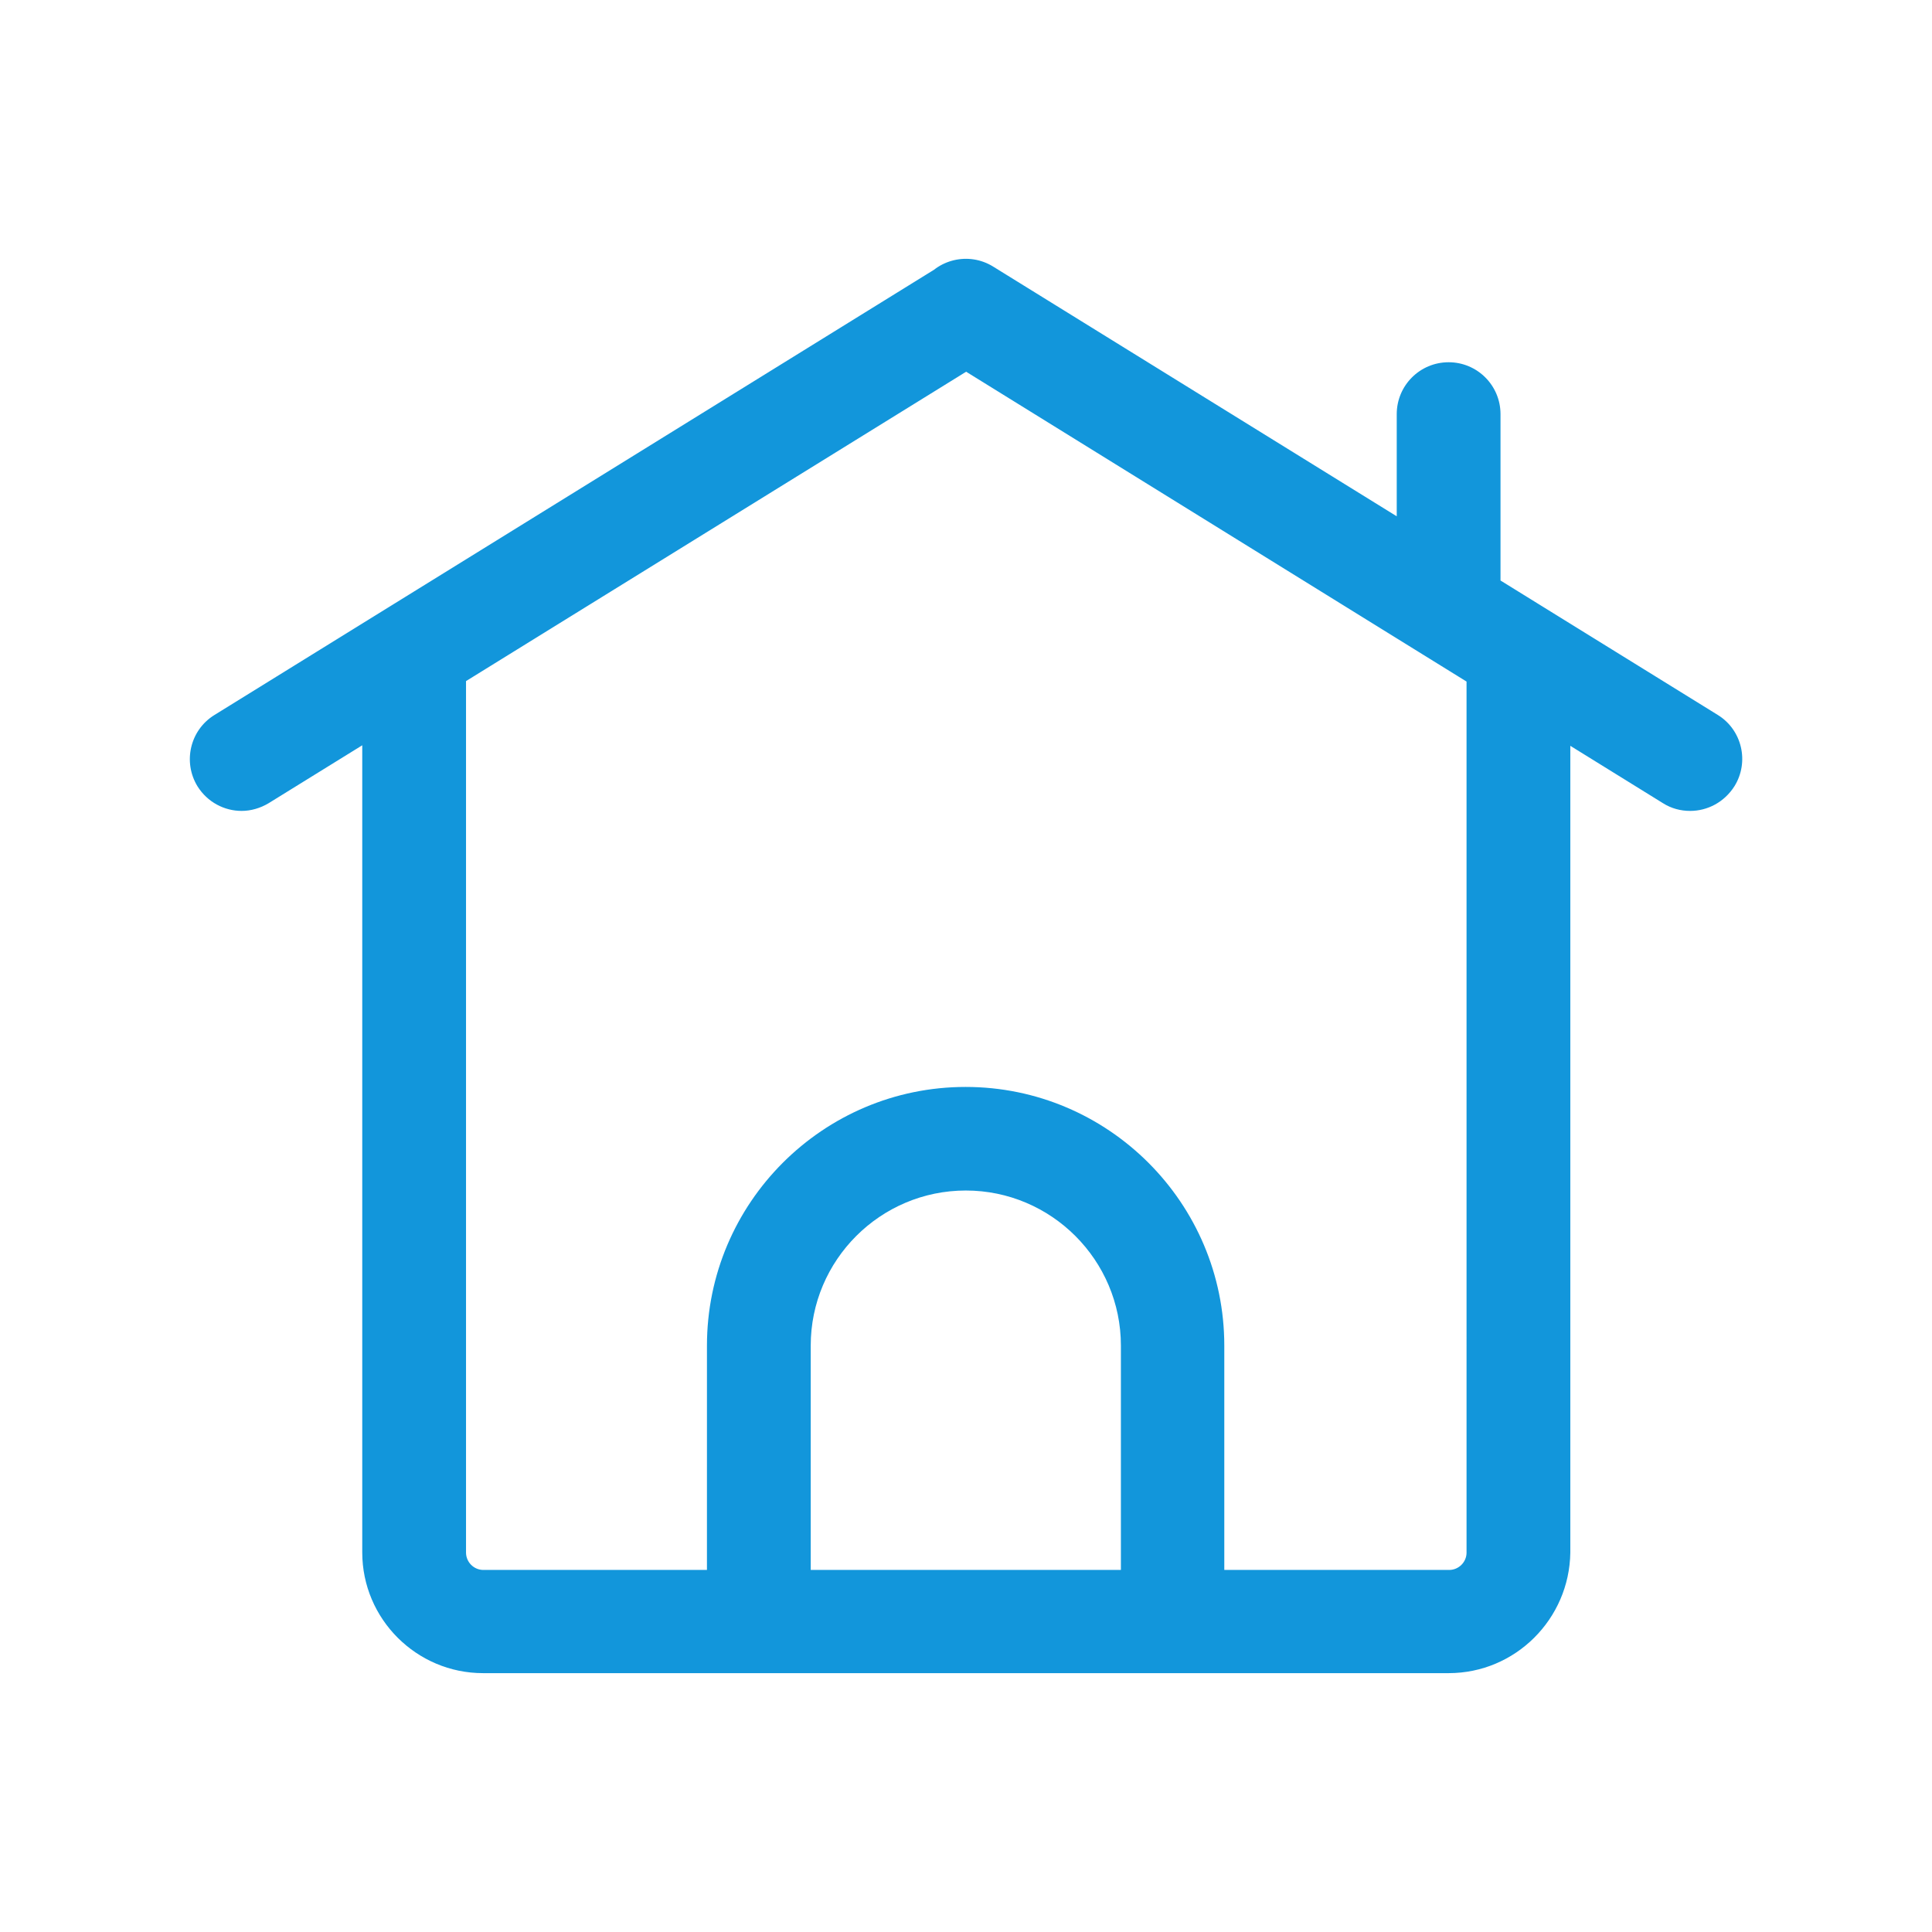 <?xml version="1.0" standalone="no"?><!DOCTYPE svg PUBLIC "-//W3C//DTD SVG 1.1//EN" "http://www.w3.org/Graphics/SVG/1.1/DTD/svg11.dtd"><svg class="icon" width="200px" height="200.00px" viewBox="0 0 1024 1024" version="1.1" xmlns="http://www.w3.org/2000/svg"><path fill="#1296db" d="M621.6 868.6c-15.2 0-27.5-12.3-27.5-27.5V713.2c0-45.3-36.9-82.2-82.2-82.2s-82.2 36.9-82.2 82.2v127.9c0 15.2-12.3 27.5-27.5 27.5s-27.5-12.3-27.5-27.5V713.2c0-75.6 61.5-137.1 137.1-137.1s137.1 61.5 137.1 137.1v127.9c0.2 15.2-12.1 27.5-27.3 27.5zM767.8 338.4c-15.2 0-27.5-12.3-27.5-27.5v-91.4c0-15.2 12.3-27.5 27.5-27.5s27.5 12.3 27.5 27.5v91.4c0 15.2-12.3 27.5-27.5 27.5zM621.6 868.6c-15.2 0-27.5-12.3-27.5-27.5V713.2c0-45.3-36.9-82.2-82.2-82.2s-82.2 36.9-82.2 82.2v127.9c0 15.2-12.3 27.5-27.5 27.5s-27.5-12.3-27.5-27.5V713.2c0-75.6 61.5-137.1 137.1-137.1s137.1 61.5 137.1 137.1v127.9c0.2 15.2-12.1 27.5-27.3 27.5zM767.8 886.8H256c-35.2 0-64-28.7-64-64V347.1c0-15.2 12.3-27.5 27.5-27.5s27.5 12.3 27.5 27.5v475.8c0 5 4.1 9.2 9.2 9.2h511.9c5 0 9.2-4.1 9.2-9.2V358.6c0-15.2 12.3-27.5 27.5-27.5s27.5 12.3 27.5 27.5v464.3c-0.5 35.2-29.1 63.9-64.5 63.9zM895.8 429.8c-5 0-10-1.3-14.4-4.1L497.5 188c-12.9-7.9-16.9-24.9-8.9-37.8 7.9-12.9 24.9-16.9 37.8-8.9l384 237.6c12.9 7.9 16.9 24.9 8.9 37.8-5.4 8.5-14.3 13.1-23.5 13.1zM128.1 429.8c-9.2 0-18.1-4.6-23.4-13-7.9-12.9-4-29.8 8.9-37.8l384-237.6c12.9-7.9 29.8-4 37.8 8.9 7.9 12.9 4 29.8-8.9 37.8L142.4 425.7c-4.5 2.7-9.5 4.1-14.3 4.1z" /></svg>
